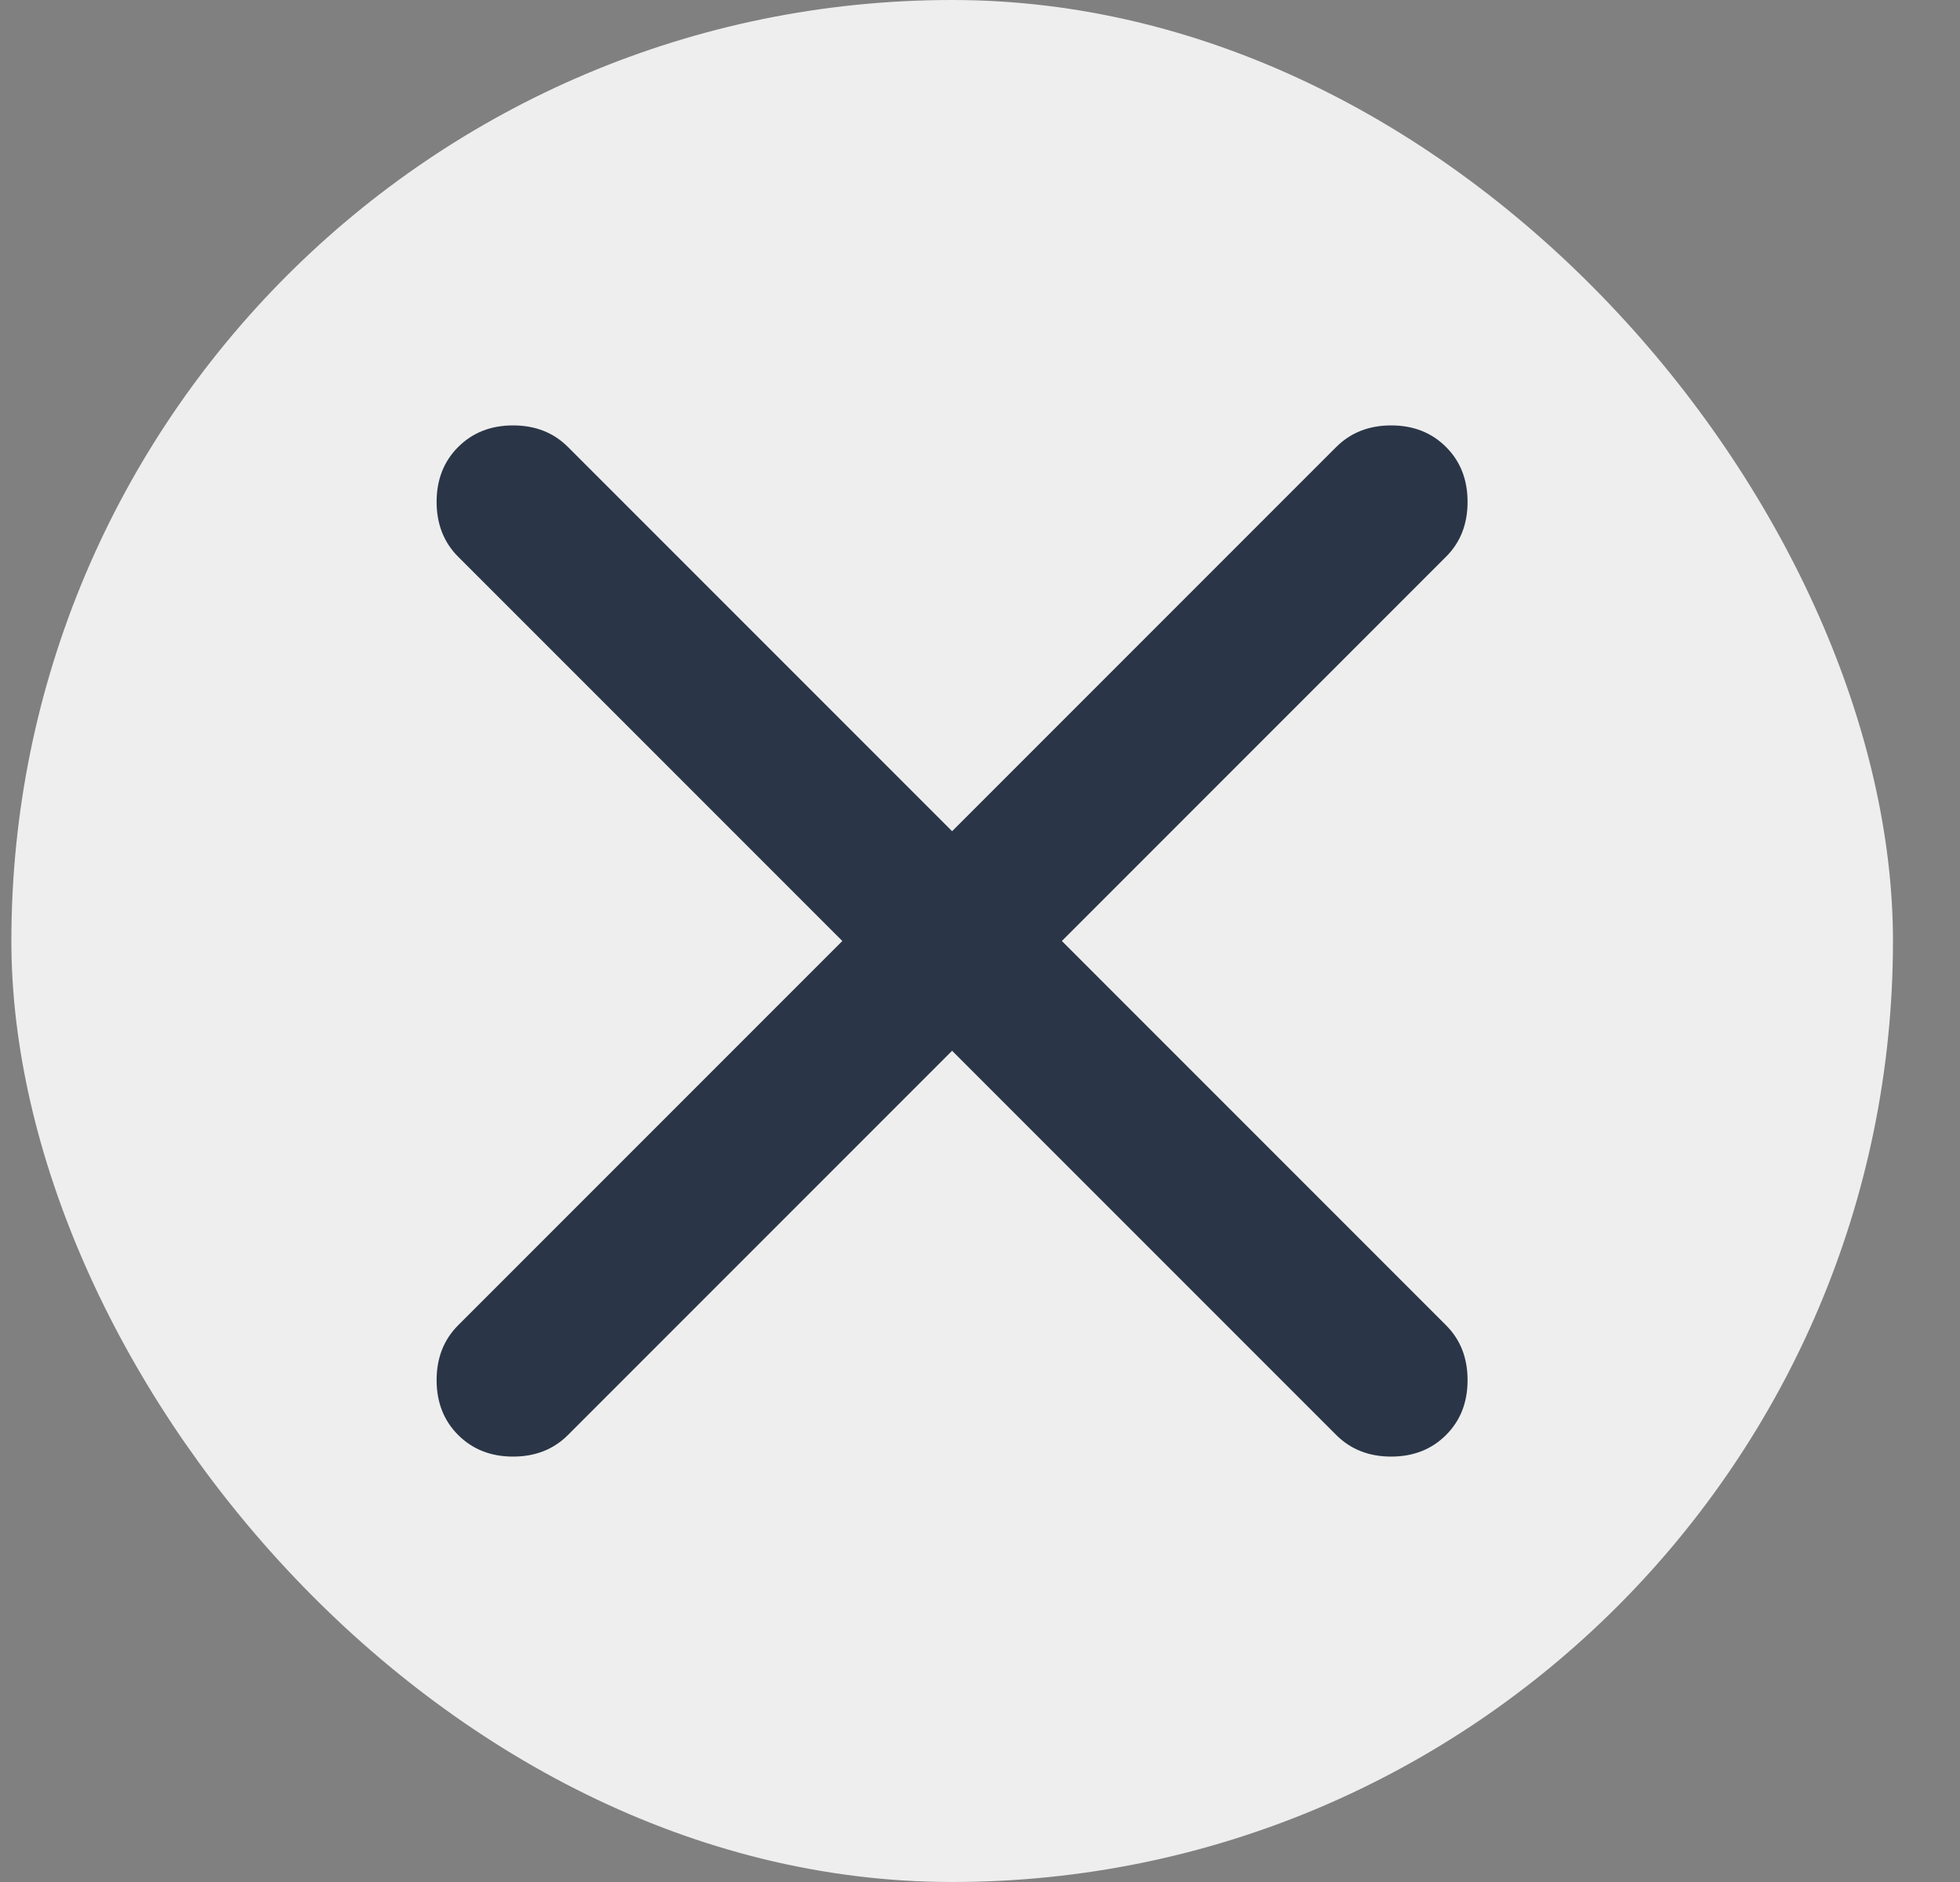 <svg width="25" height="24" viewBox="0 0 25 24" fill="none" xmlns="http://www.w3.org/2000/svg">
<rect x="0" y="0" width="25" height="24" fill="#808080" stroke="none"/>
<rect x="0.145" width="24" height="24" rx="12" fill="#EEEEEE"/>
<mask id="mask0_3_14622" style="mask-type:alpha" maskUnits="userSpaceOnUse" x="0" y="0" width="25" height="24">
<rect x="0.145" width="24" height="24" fill="#D9D9D9"/>
</mask>
<g mask="url(#mask0_3_14622)">
<path d="M12.144 13.4L7.244 18.3C7.061 18.483 6.828 18.575 6.544 18.575C6.261 18.575 6.028 18.483 5.844 18.3C5.661 18.117 5.569 17.883 5.569 17.6C5.569 17.317 5.661 17.083 5.844 16.9L10.744 12L5.844 7.1C5.661 6.917 5.569 6.683 5.569 6.4C5.569 6.117 5.661 5.883 5.844 5.7C6.028 5.517 6.261 5.425 6.544 5.425C6.828 5.425 7.061 5.517 7.244 5.7L12.144 10.6L17.044 5.7C17.228 5.517 17.461 5.425 17.744 5.425C18.028 5.425 18.261 5.517 18.444 5.7C18.628 5.883 18.719 6.117 18.719 6.4C18.719 6.683 18.628 6.917 18.444 7.1L13.544 12L18.444 16.9C18.628 17.083 18.719 17.317 18.719 17.6C18.719 17.883 18.628 18.117 18.444 18.3C18.261 18.483 18.028 18.575 17.744 18.575C17.461 18.575 17.228 18.483 17.044 18.3L12.144 13.4Z" fill="#2A3647"/>
</g>
</svg>
